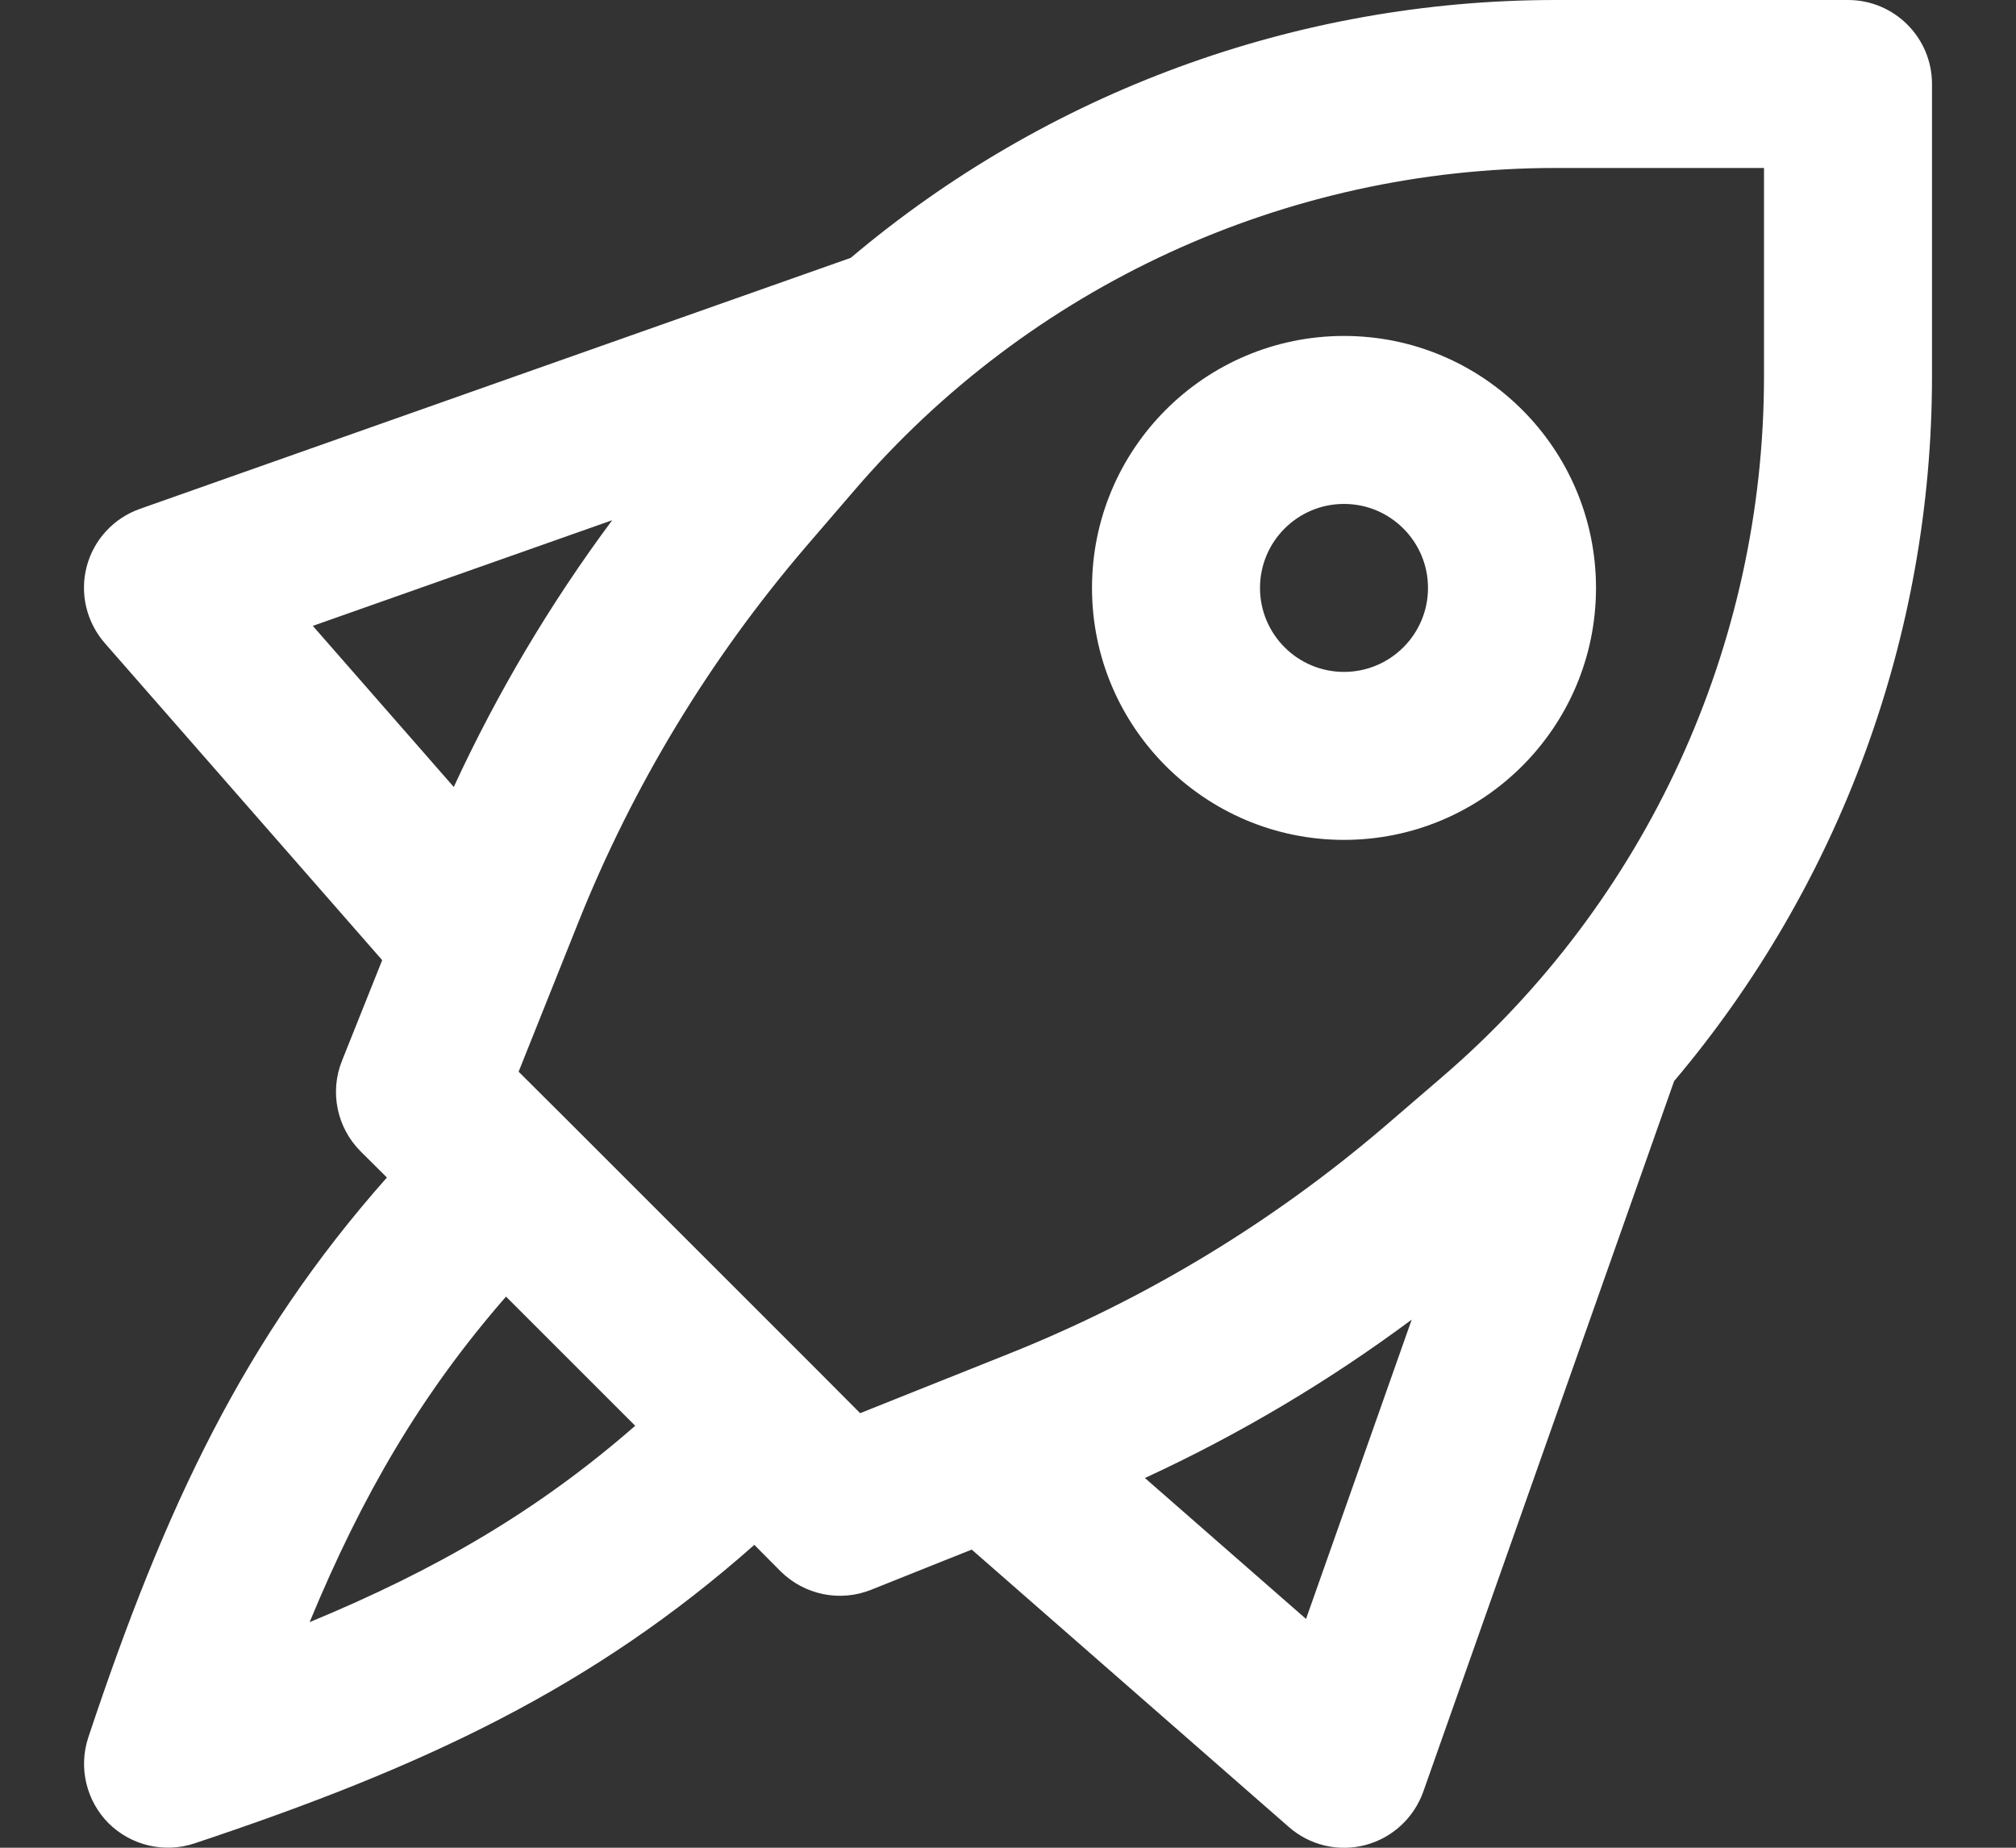 <svg width="12" height="11" viewBox="0 0 12 11" fill="none" xmlns="http://www.w3.org/2000/svg">
<rect x="0" y="0" width="12" height="11" fill="#333333" stroke="none"/>
<path fill-rule="evenodd" clip-rule="evenodd" d="M1.862 3.726L3.644 3.097C3.276 3.592 2.96 4.124 2.701 4.685L1.862 3.726ZM0.624 3.829L2.275 5.716L2.036 6.314C1.961 6.5 2.005 6.712 2.146 6.854L2.303 7.01C1.452 7.971 0.981 8.975 0.526 10.342C0.466 10.522 0.513 10.72 0.646 10.854C0.78 10.987 0.978 11.034 1.158 10.974C2.525 10.519 3.529 10.048 4.49 9.197L4.646 9.354C4.788 9.495 5 9.539 5.186 9.464L5.784 9.225L7.671 10.876C7.796 10.986 7.966 11.026 8.127 10.984C8.287 10.942 8.416 10.823 8.472 10.666L9.965 6.436C10.949 5.271 11.5 3.787 11.5 2.24V0.5C11.5 0.224 11.276 0 11 0H9.26C7.713 0 6.229 0.551 5.064 1.535L0.834 3.029C0.677 3.084 0.558 3.213 0.516 3.373C0.474 3.534 0.515 3.704 0.624 3.829ZM1.843 9.657C2.156 8.9 2.509 8.296 3.012 7.719L3.781 8.488C3.204 8.992 2.6 9.344 1.843 9.657ZM5.12 8.413L4.854 8.146L3.354 6.646L3.087 6.38L3.442 5.492C3.767 4.678 4.225 3.923 4.795 3.257L5.084 2.921C6.129 1.702 7.654 1 9.26 1H10.5V2.24C10.5 3.846 9.798 5.371 8.579 6.416L8.243 6.705C7.577 7.275 6.822 7.733 6.008 8.058L5.12 8.413ZM7.774 9.638L6.815 8.799C7.376 8.54 7.908 8.224 8.403 7.856L7.774 9.638ZM7.5 3.5C7.5 3.224 7.724 3 8 3C8.276 3 8.5 3.224 8.5 3.5C8.5 3.776 8.276 4 8 4C7.724 4 7.5 3.776 7.5 3.5ZM8 2C7.172 2 6.5 2.672 6.5 3.5C6.5 4.328 7.172 5 8 5C8.828 5 9.5 4.328 9.5 3.5C9.5 2.672 8.828 2 8 2Z" fill="white"/>
</svg>
